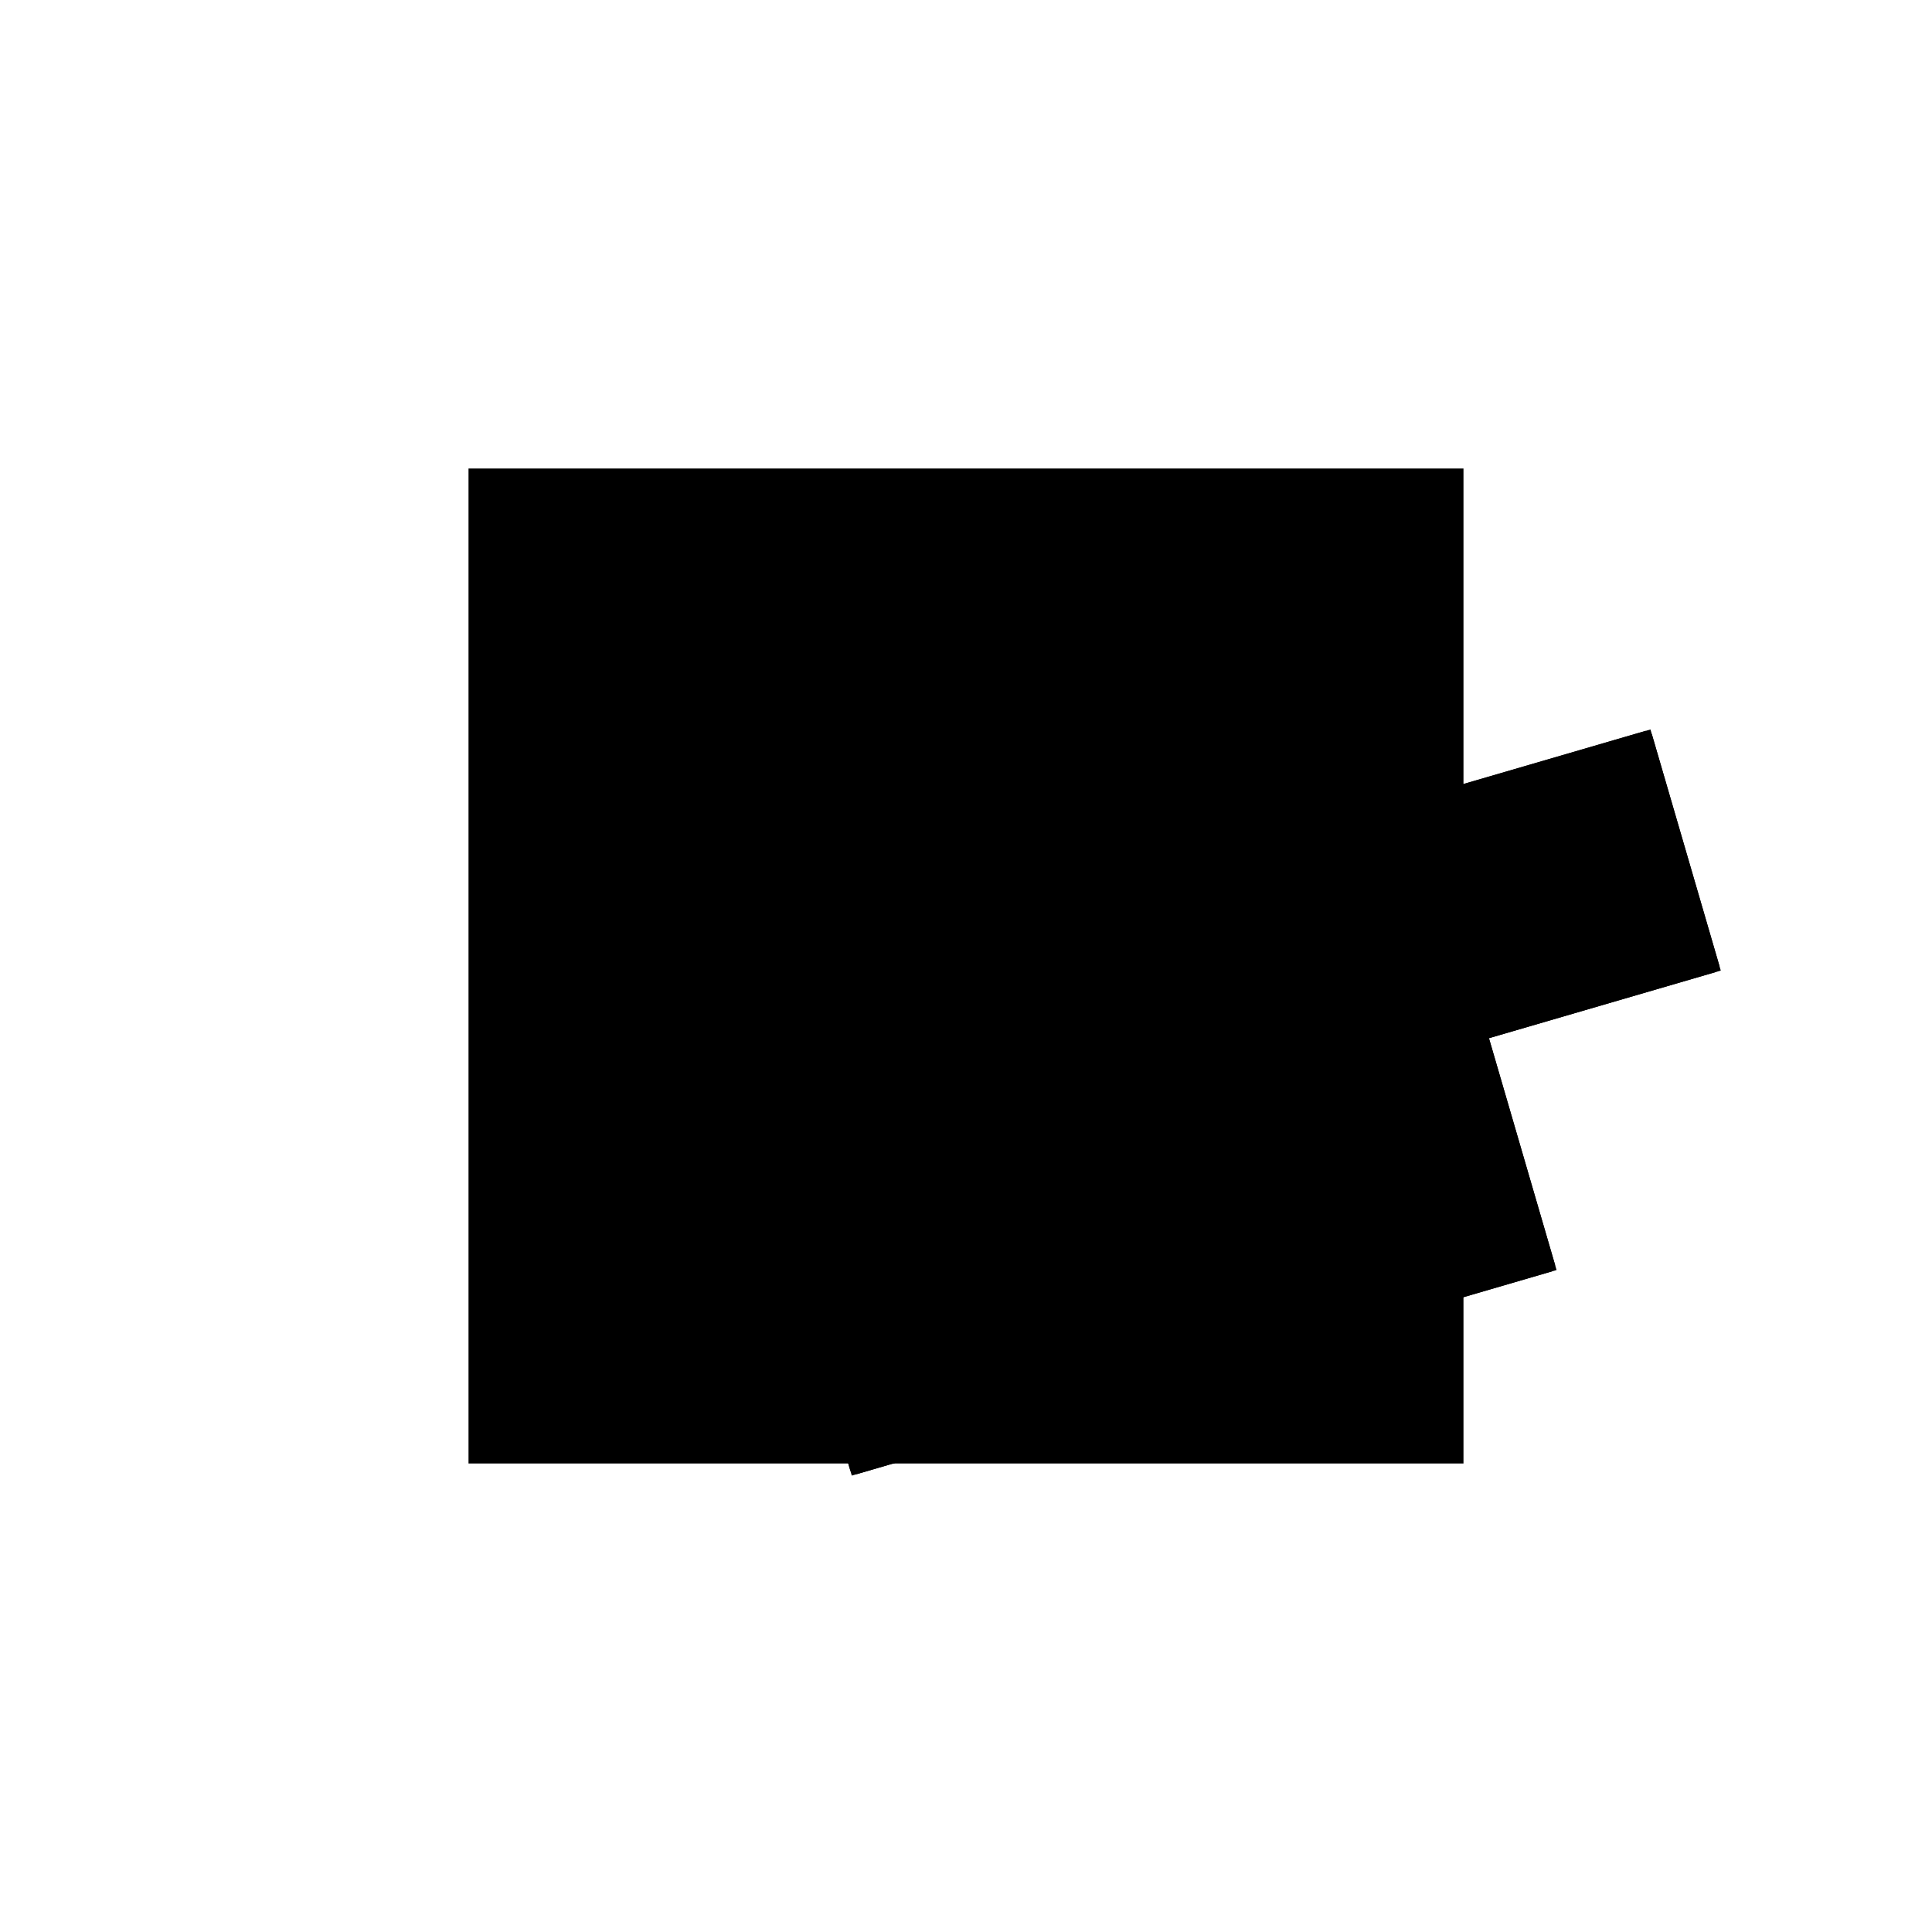 <?xml version="1.0"?>
<!DOCTYPE svg PUBLIC "-//W3C//DTD SVG 1.1//EN"
  "http://www.w3.org/Graphics/SVG/1.1/DTD/svg11.dtd">
<svg
  width="240"
  height="240"
  viewBox="-50 -50 200 200" xmlns="http://www.w3.org/2000/svg" version="1.1">
  <rect
    x="0"
    y="0"
    width="100"
    height="100"
    fill="hsla(206,100%,53%,0.3)"
    stroke="hsl(206,100%,53%)"
    stroke-width="3"
    transform="" />
  
  <path
    d="M 
      9
      -13
      L
    
      81
      8
      L
    
      74
      32
      L
    
      98
      39
      L
    
      91
      63
      L
    
      19
      42
      L
    
      26
      18
      L
    
      2
      11
      z
    "
    fill="hsla(0,0%,50%,0.3)"
    stroke="hsla(0,0%,50%,1)"
    stroke-width="1"
    transform="translate(-20.484,-20.867) scale(1,-1) translate(50,-110)"
    />
  
  
  <line
    x1="57"
    y1="1"
    x2="91"
    y2="63"
    stroke="hsla(0,50%,50%,0.6)"
    stroke-width="1"
    transform="translate(-20.484,-20.867) scale(1,-1) translate(50,-110)"
    />
  
  <line
    x1="9"
    y1="-13"
    x2="81"
    y2="8"
    stroke="hsla(0,50%,50%,0.6)"
    stroke-width="1"
    transform="translate(-20.484,-20.867) scale(1,-1) translate(50,-110)"
    />
  
  <line
    x1="9"
    y1="-13"
    x2="43"
    y2="49"
    stroke="hsla(0,50%,50%,0.6)"
    stroke-width="1"
    transform="translate(-20.484,-20.867) scale(1,-1) translate(50,-110)"
    />
  
  <line
    x1="9"
    y1="-13"
    x2="2"
    y2="11"
    stroke="hsla(0,50%,50%,0.6)"
    stroke-width="1"
    transform="translate(-20.484,-20.867) scale(1,-1) translate(50,-110)"
    />
  
  <line
    x1="26"
    y1="18"
    x2="19"
    y2="42"
    stroke="hsla(0,50%,50%,0.6)"
    stroke-width="1"
    transform="translate(-20.484,-20.867) scale(1,-1) translate(50,-110)"
    />
  
  <line
    x1="2"
    y1="11"
    x2="98"
    y2="39"
    stroke="hsla(0,50%,50%,0.6)"
    stroke-width="1"
    transform="translate(-20.484,-20.867) scale(1,-1) translate(50,-110)"
    />
  
  <line
    x1="57"
    y1="1"
    x2="43"
    y2="49"
    stroke="hsla(0,50%,50%,0.6)"
    stroke-width="1"
    transform="translate(-20.484,-20.867) scale(1,-1) translate(50,-110)"
    />
  
  <line
    x1="81"
    y1="8"
    x2="74"
    y2="32"
    stroke="hsla(0,50%,50%,0.6)"
    stroke-width="1"
    transform="translate(-20.484,-20.867) scale(1,-1) translate(50,-110)"
    />
  
  <line
    x1="57"
    y1="1"
    x2="26"
    y2="18"
    stroke="hsla(0,50%,50%,0.6)"
    stroke-width="1"
    transform="translate(-20.484,-20.867) scale(1,-1) translate(50,-110)"
    />
  
  <line
    x1="98"
    y1="39"
    x2="91"
    y2="63"
    stroke="hsla(0,50%,50%,0.6)"
    stroke-width="1"
    transform="translate(-20.484,-20.867) scale(1,-1) translate(50,-110)"
    />
  
  <line
    x1="19"
    y1="42"
    x2="91"
    y2="63"
    stroke="hsla(0,50%,50%,0.6)"
    stroke-width="1"
    transform="translate(-20.484,-20.867) scale(1,-1) translate(50,-110)"
    />
  
  <line
    x1="74"
    y1="32"
    x2="43"
    y2="49"
    stroke="hsla(0,50%,50%,0.6)"
    stroke-width="1"
    transform="translate(-20.484,-20.867) scale(1,-1) translate(50,-110)"
    />
  
</svg>
